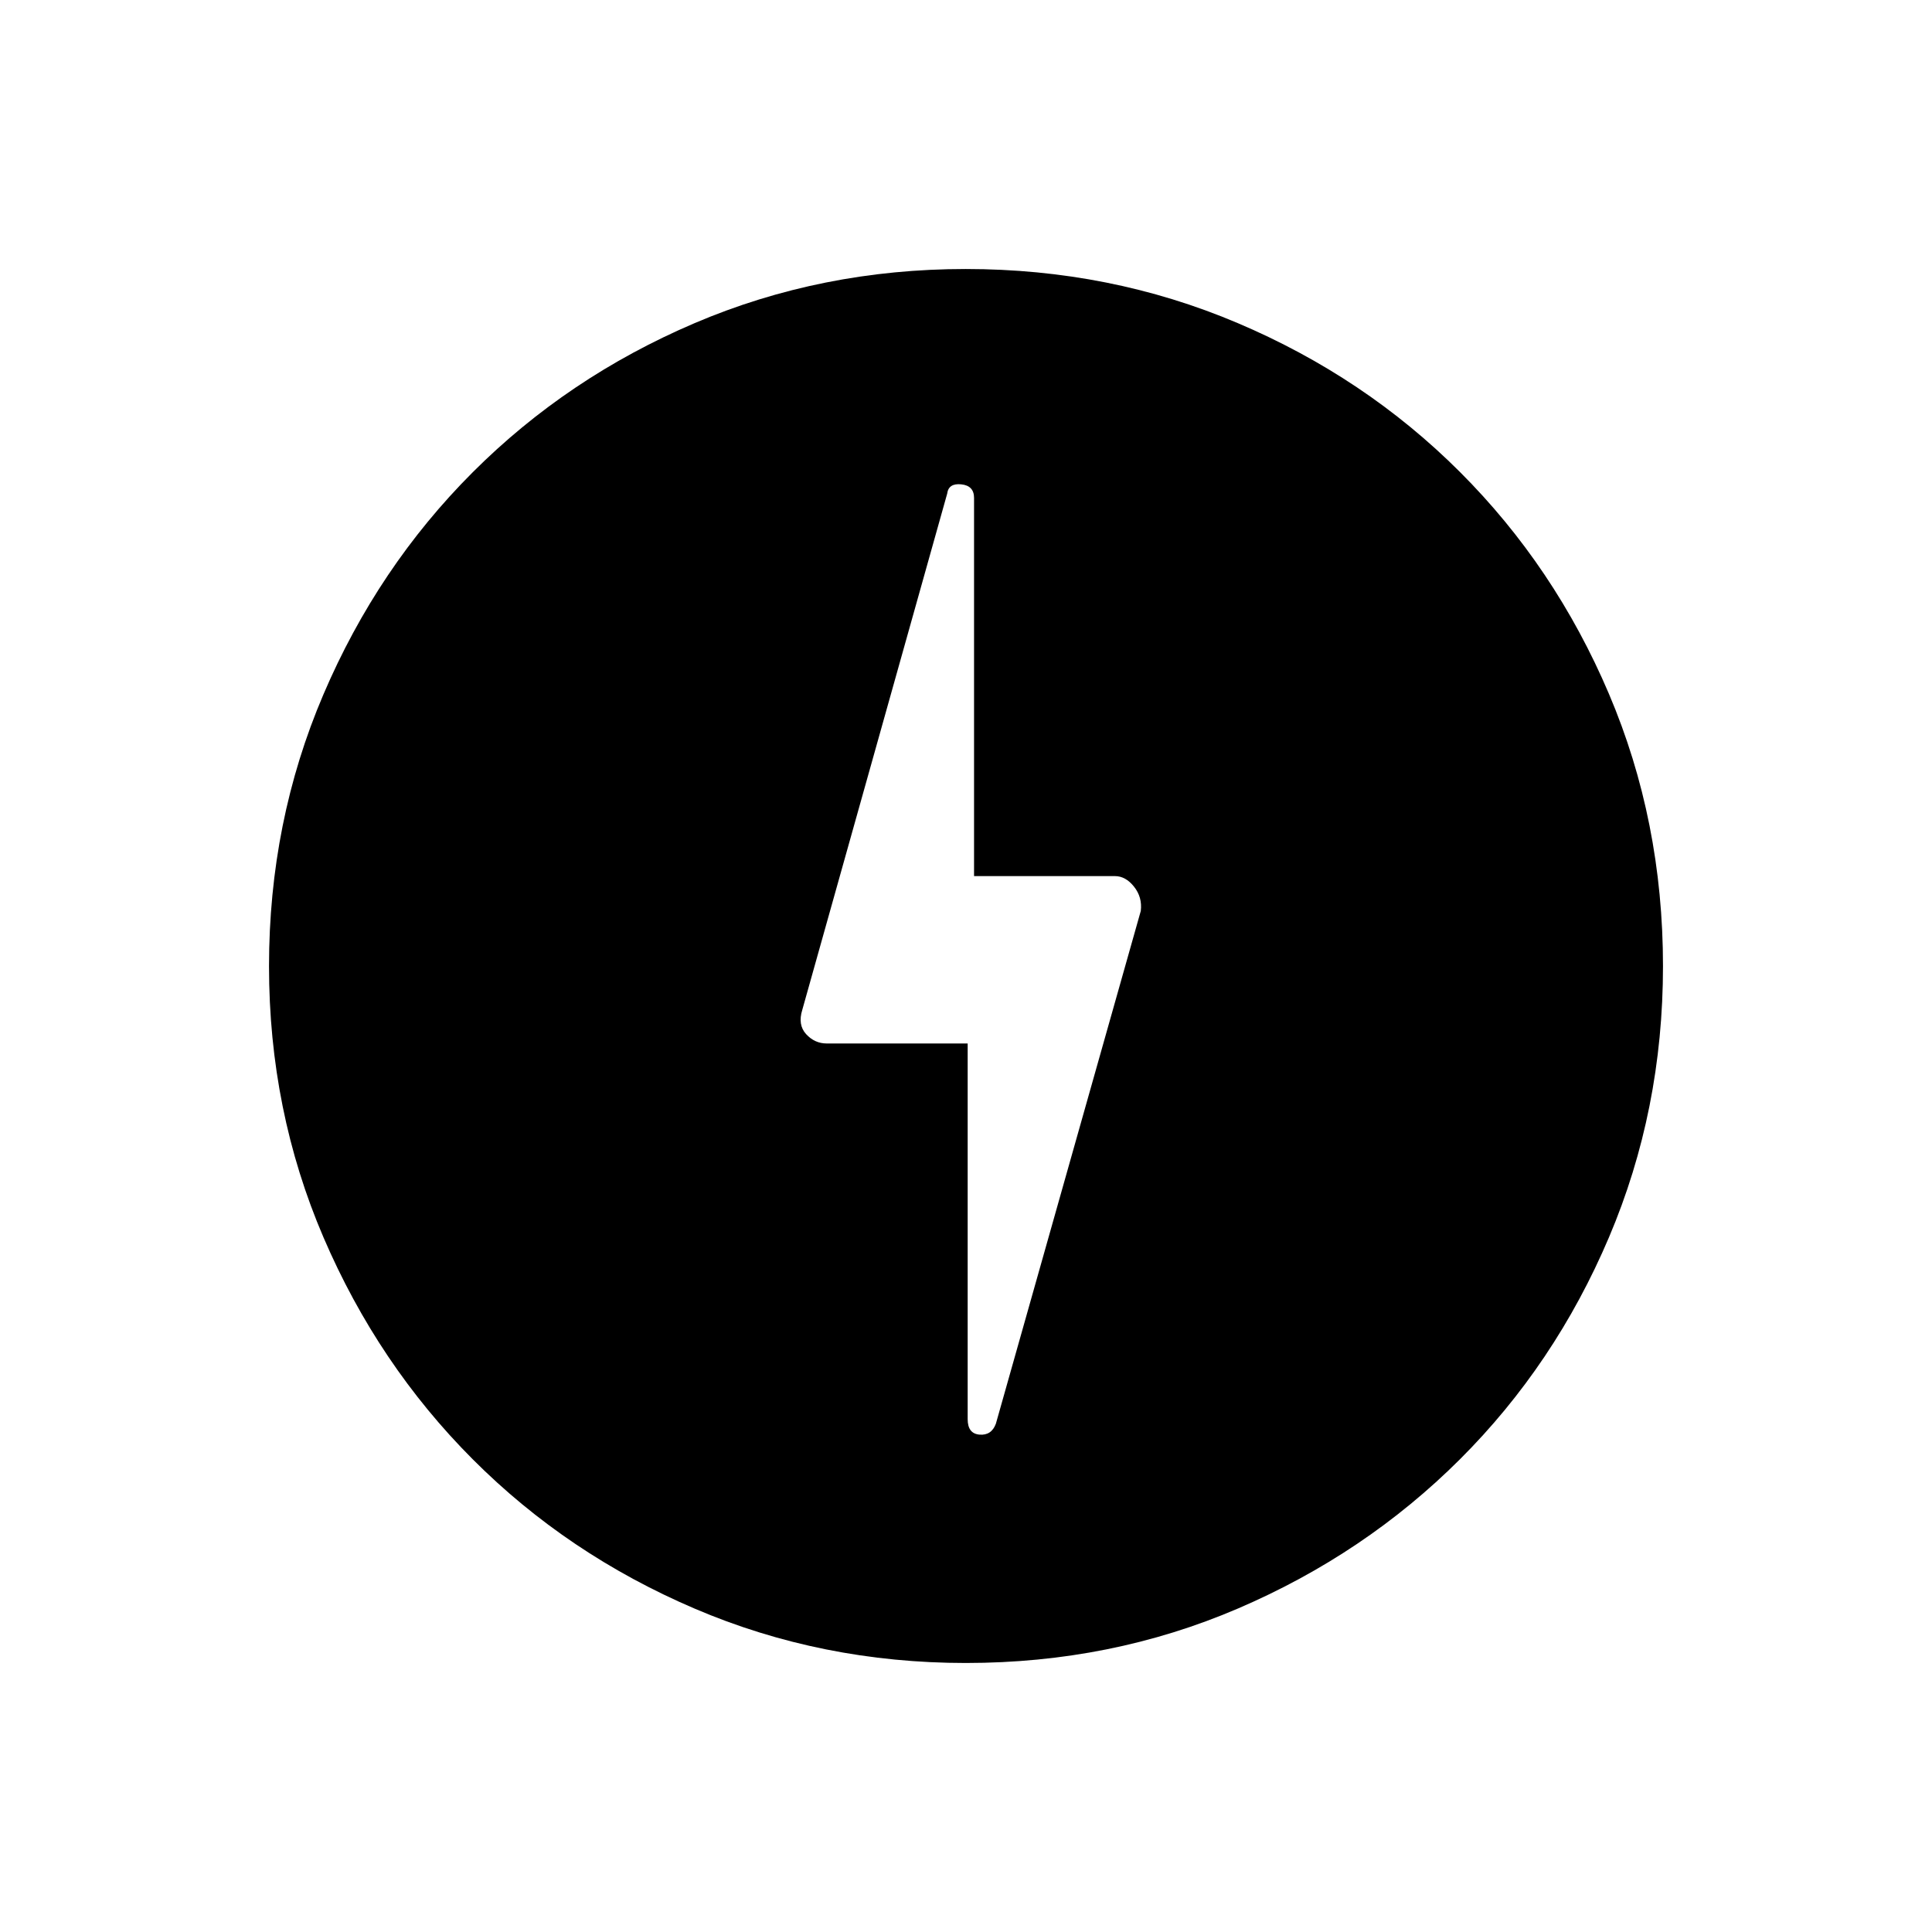 <svg xmlns="http://www.w3.org/2000/svg" height="40" viewBox="0 -960 960 960" width="40"><path d="m494.85-252.58 72-254.78q.82-6.81-3.36-12.06-4.17-5.25-9.49-5.25h-70v-187.91q0-6.09-6.33-6.75-6.34-.67-7.02 4.62l-72 256.51q-2.32 7.44 1.92 12.07t10.26 4.63h70v186.68q0 7.2 5.92 7.68 5.92.47 8.1-5.44Zm-14.88 118.91q-71.64 0-134.81-27.02-63.17-27.01-110.24-74.18-47.07-47.16-74.16-110.23-27.09-63.07-27.09-134.77 0-71.8 27.02-135.03 27.01-63.23 74.18-110.41 47.16-47.17 110.23-74.1 63.07-26.92 134.77-26.92 71.8 0 135.06 26.84 63.26 26.83 110.46 73.97 47.2 47.14 74.07 110.28 26.87 63.14 26.87 135.27 0 71.64-26.85 134.81t-74.01 110.24q-47.17 47.07-110.27 74.16-63.1 27.09-135.23 27.09Z"/></svg>